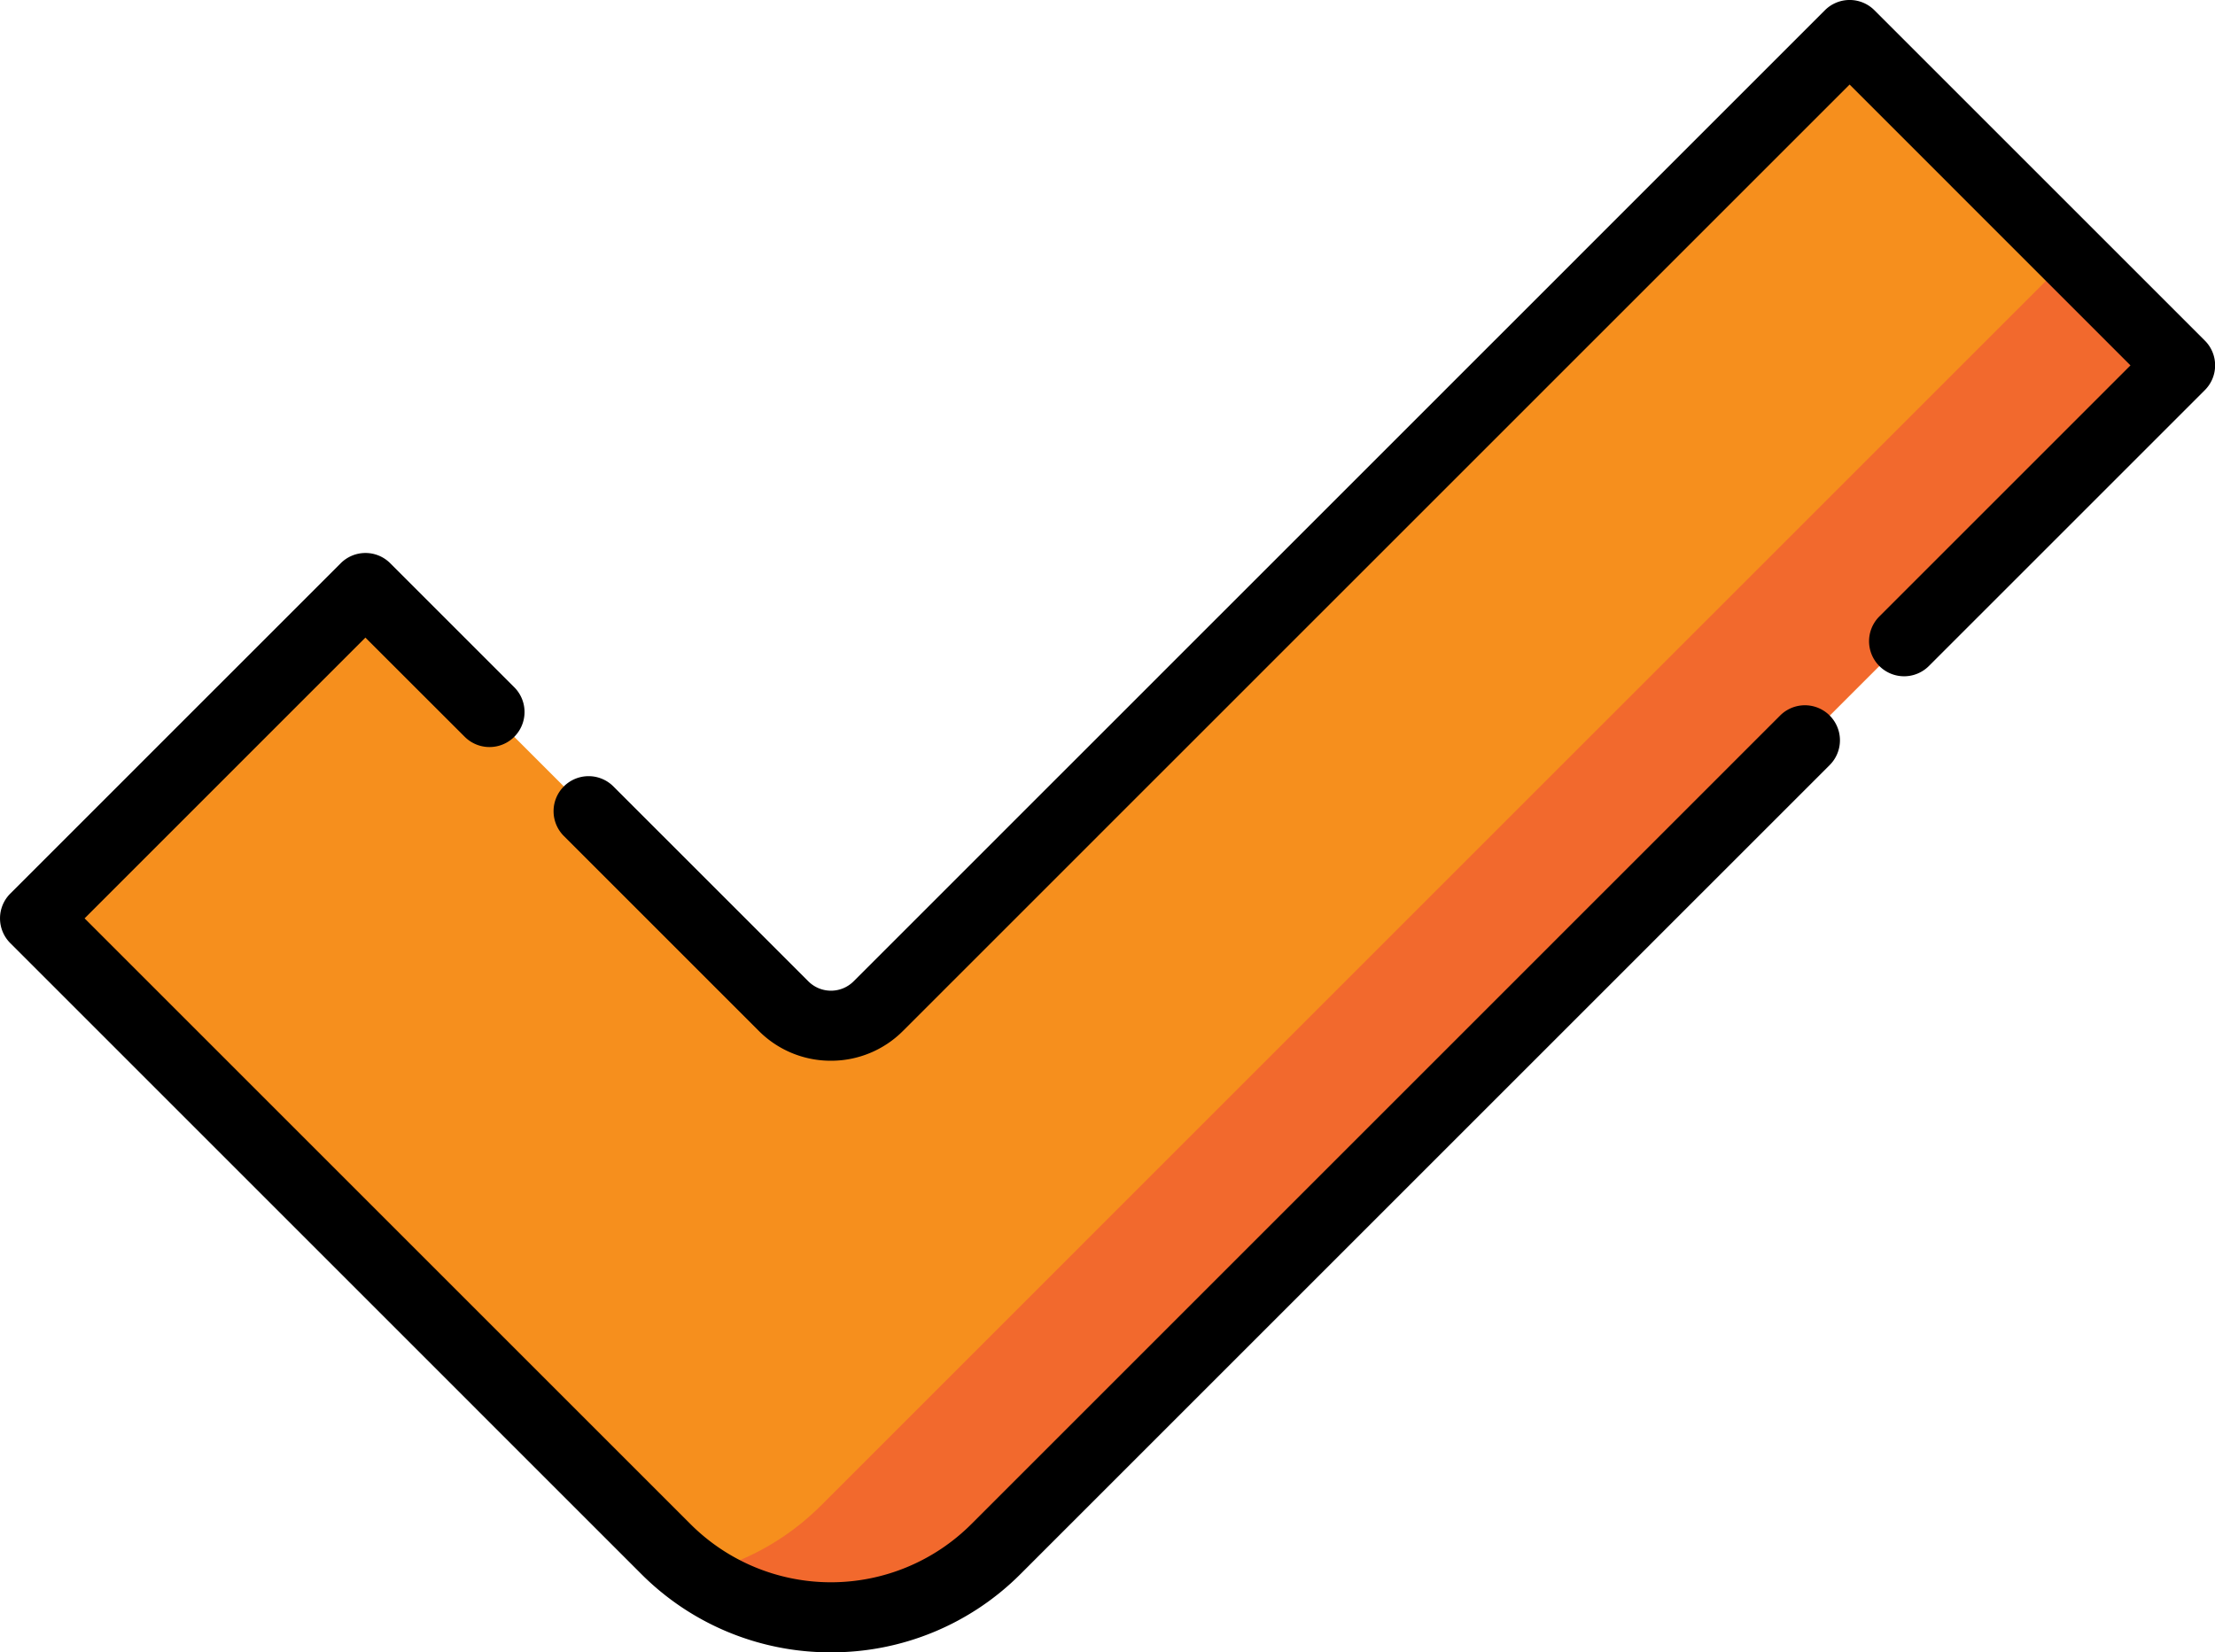 <svg xmlns="http://www.w3.org/2000/svg" width="215.196" height="160.569" viewBox="0 0 215.196 160.569">
  <g id="check_1_" data-name="check (1)" transform="translate(0 -64.985)">
    <path id="Path_5214" data-name="Path 5214" d="M184.39,73.084,90.027,167.447a6.513,6.513,0,0,1-9.211,0L40.2,126.826l-32.1,32.1L69.373,220.2a22.7,22.7,0,0,0,16.049,6.648h0A22.7,22.7,0,0,0,101.47,220.2L216.487,105.18Z" transform="translate(-4.695 -4.695)" fill="#f68f1d"/>
    <g id="Group_934" data-name="Group 934" transform="translate(67.607 89.872)" opacity="0.84">
      <path id="Path_5215" data-name="Path 5215" d="M294.423,124.2,173,245.619a24.846,24.846,0,0,1-12.148,6.671,22.692,22.692,0,0,0,13.12,4.184h0a22.7,22.7,0,0,0,16.048-6.648L305.037,134.81Z" transform="translate(-160.852 -124.196)" fill="#f16230"/>
    </g>
    <path id="Path_5216" data-name="Path 5216" d="M80.727,299.675a25.93,25.93,0,0,1-18.456-7.645L1,230.756a3.4,3.4,0,0,1,0-4.814l32.1-32.1a3.4,3.4,0,0,1,4.815,0l12.049,12.049a3.4,3.4,0,0,1-4.815,4.814L35.5,201.066,8.219,228.349l58.867,58.867a19.293,19.293,0,0,0,27.283,0l78.577-78.577a3.4,3.4,0,1,1,4.815,4.814L99.183,292.031A25.933,25.933,0,0,1,80.727,299.675Z" transform="translate(0 -74.121)"/>
    <path id="Path_5217" data-name="Path 5217" d="M154.9,168.064a9.851,9.851,0,0,1-7.012-2.9l-18.942-18.942a3.4,3.4,0,0,1,4.815-4.814L152.7,160.345a3.109,3.109,0,0,0,4.4,0l94.362-94.363a3.4,3.4,0,0,1,4.815,0l32.1,32.1a3.4,3.4,0,0,1,0,4.814l-26.81,26.81a3.4,3.4,0,0,1-4.815-4.814l24.4-24.4L253.864,73.2l-91.956,91.955A9.854,9.854,0,0,1,154.9,168.064Z" transform="translate(-74.168 0)"/>
  </g>
</svg>
